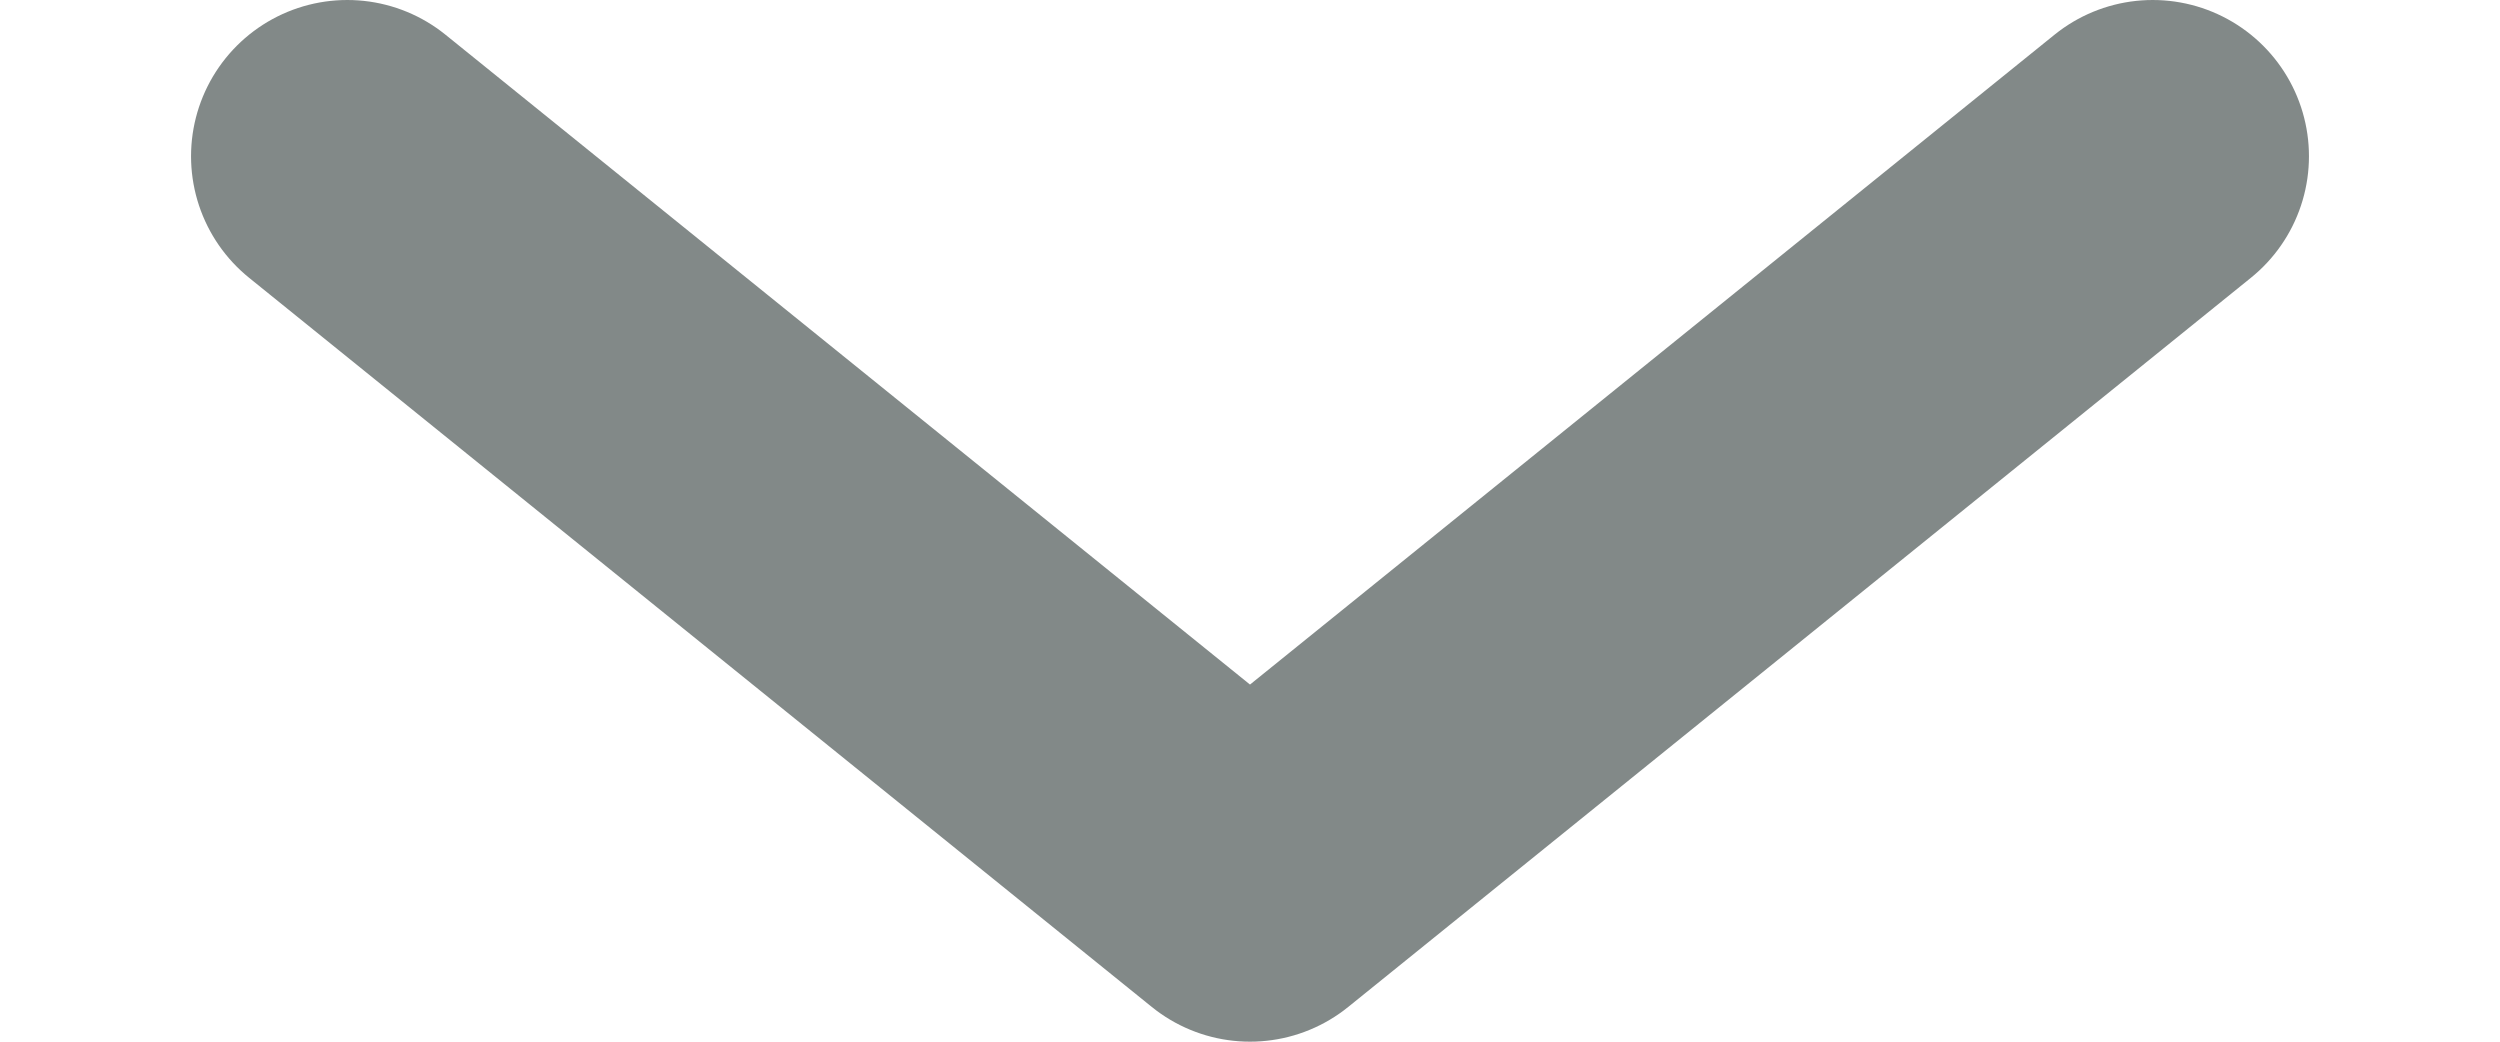 <svg width="12" height="5" viewBox="0 0 12 5" fill="none" xmlns="http://www.w3.org/2000/svg">
<path d="M10.333 0.75L6 4.25L1.667 0.75" stroke="#061513" stroke-opacity="0.5" stroke-width="1.5" stroke-linecap="round" stroke-linejoin="round"/>
</svg>
